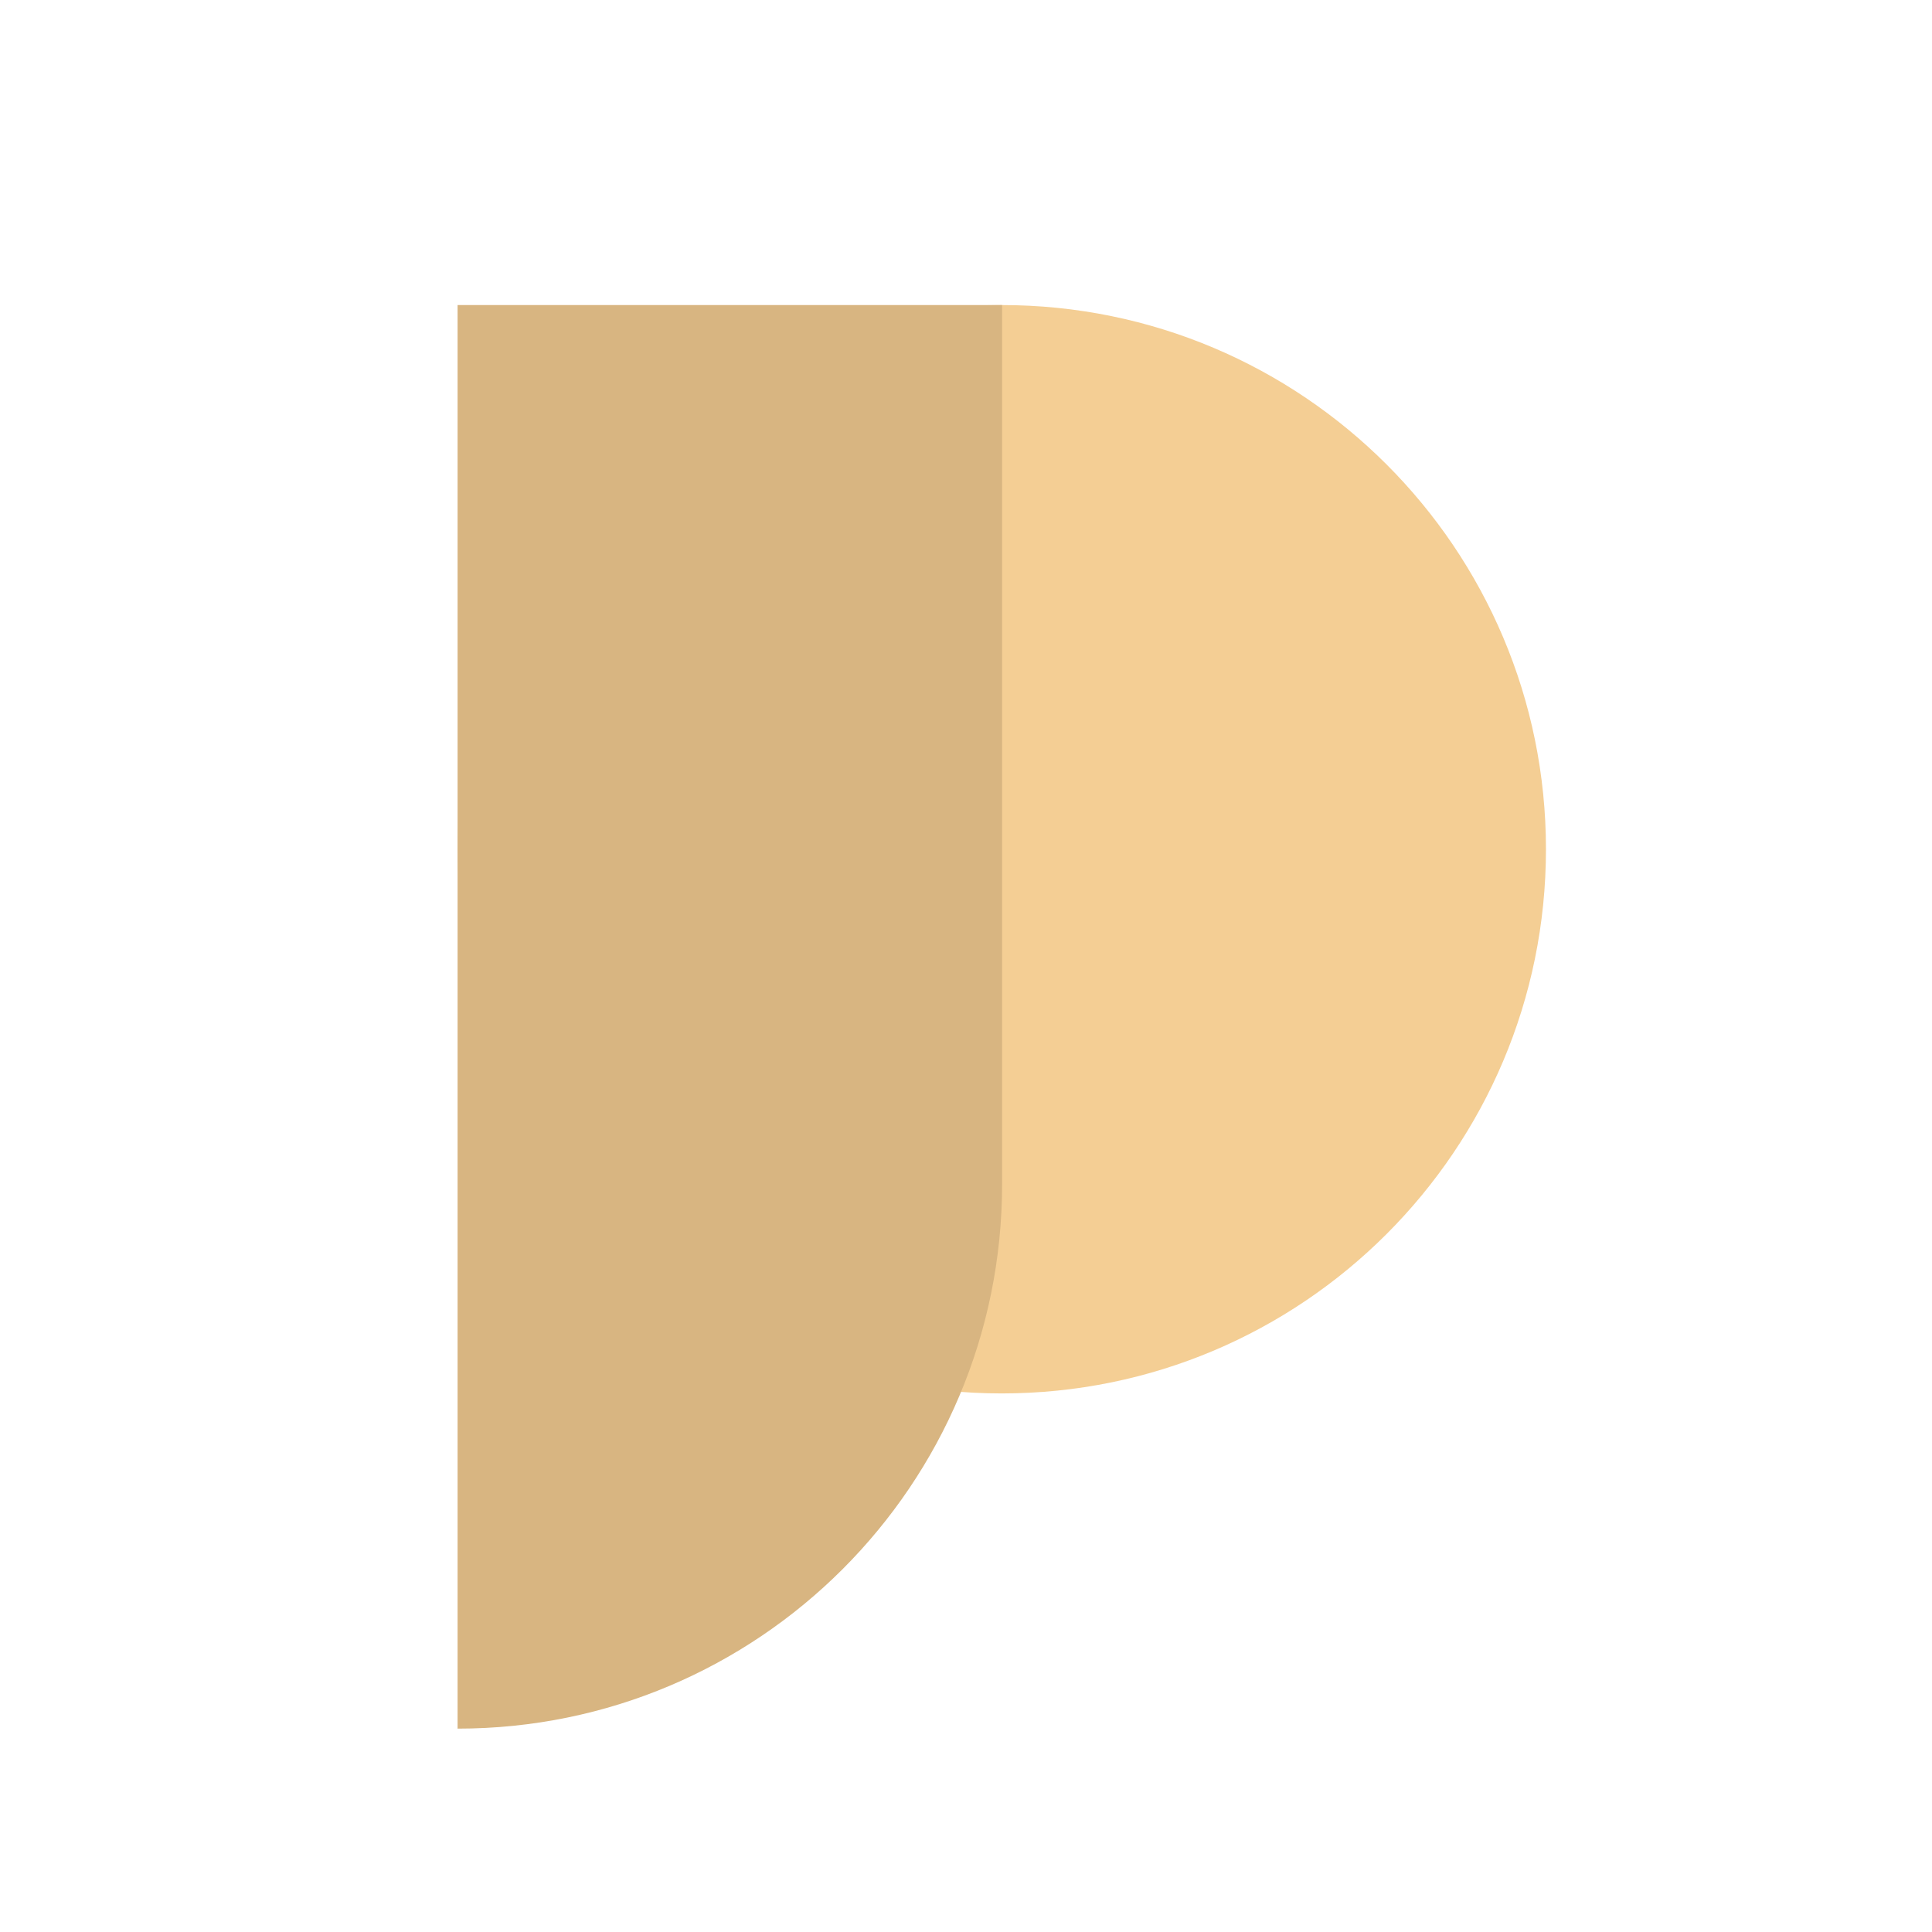 <svg width="38" height="38" viewBox="0 0 38 38" fill="none" xmlns="http://www.w3.org/2000/svg">
<rect width="38" height="38" rx="4" fill="none"/>
<g clip-path="url(#clip0_6015_33987)">
<path d="M19.703 27.407C25.615 27.407 30.407 22.615 30.407 16.703C30.407 10.792 25.615 6 19.703 6C13.792 6 9 10.792 9 16.703C9 22.615 13.792 27.407 19.703 27.407Z" fill="#F4CE94"/>
<path d="M9 34V6H19.71V23.29C19.71 29.205 14.915 34 9 34Z" fill="#D8B581"/>
</g>
<defs>
<clipPath id="clip0_6015_33987">
<rect width="21.405" height="28" fill="white" transform="translate(9 6)"/>
</clipPath>
</defs>
</svg>
